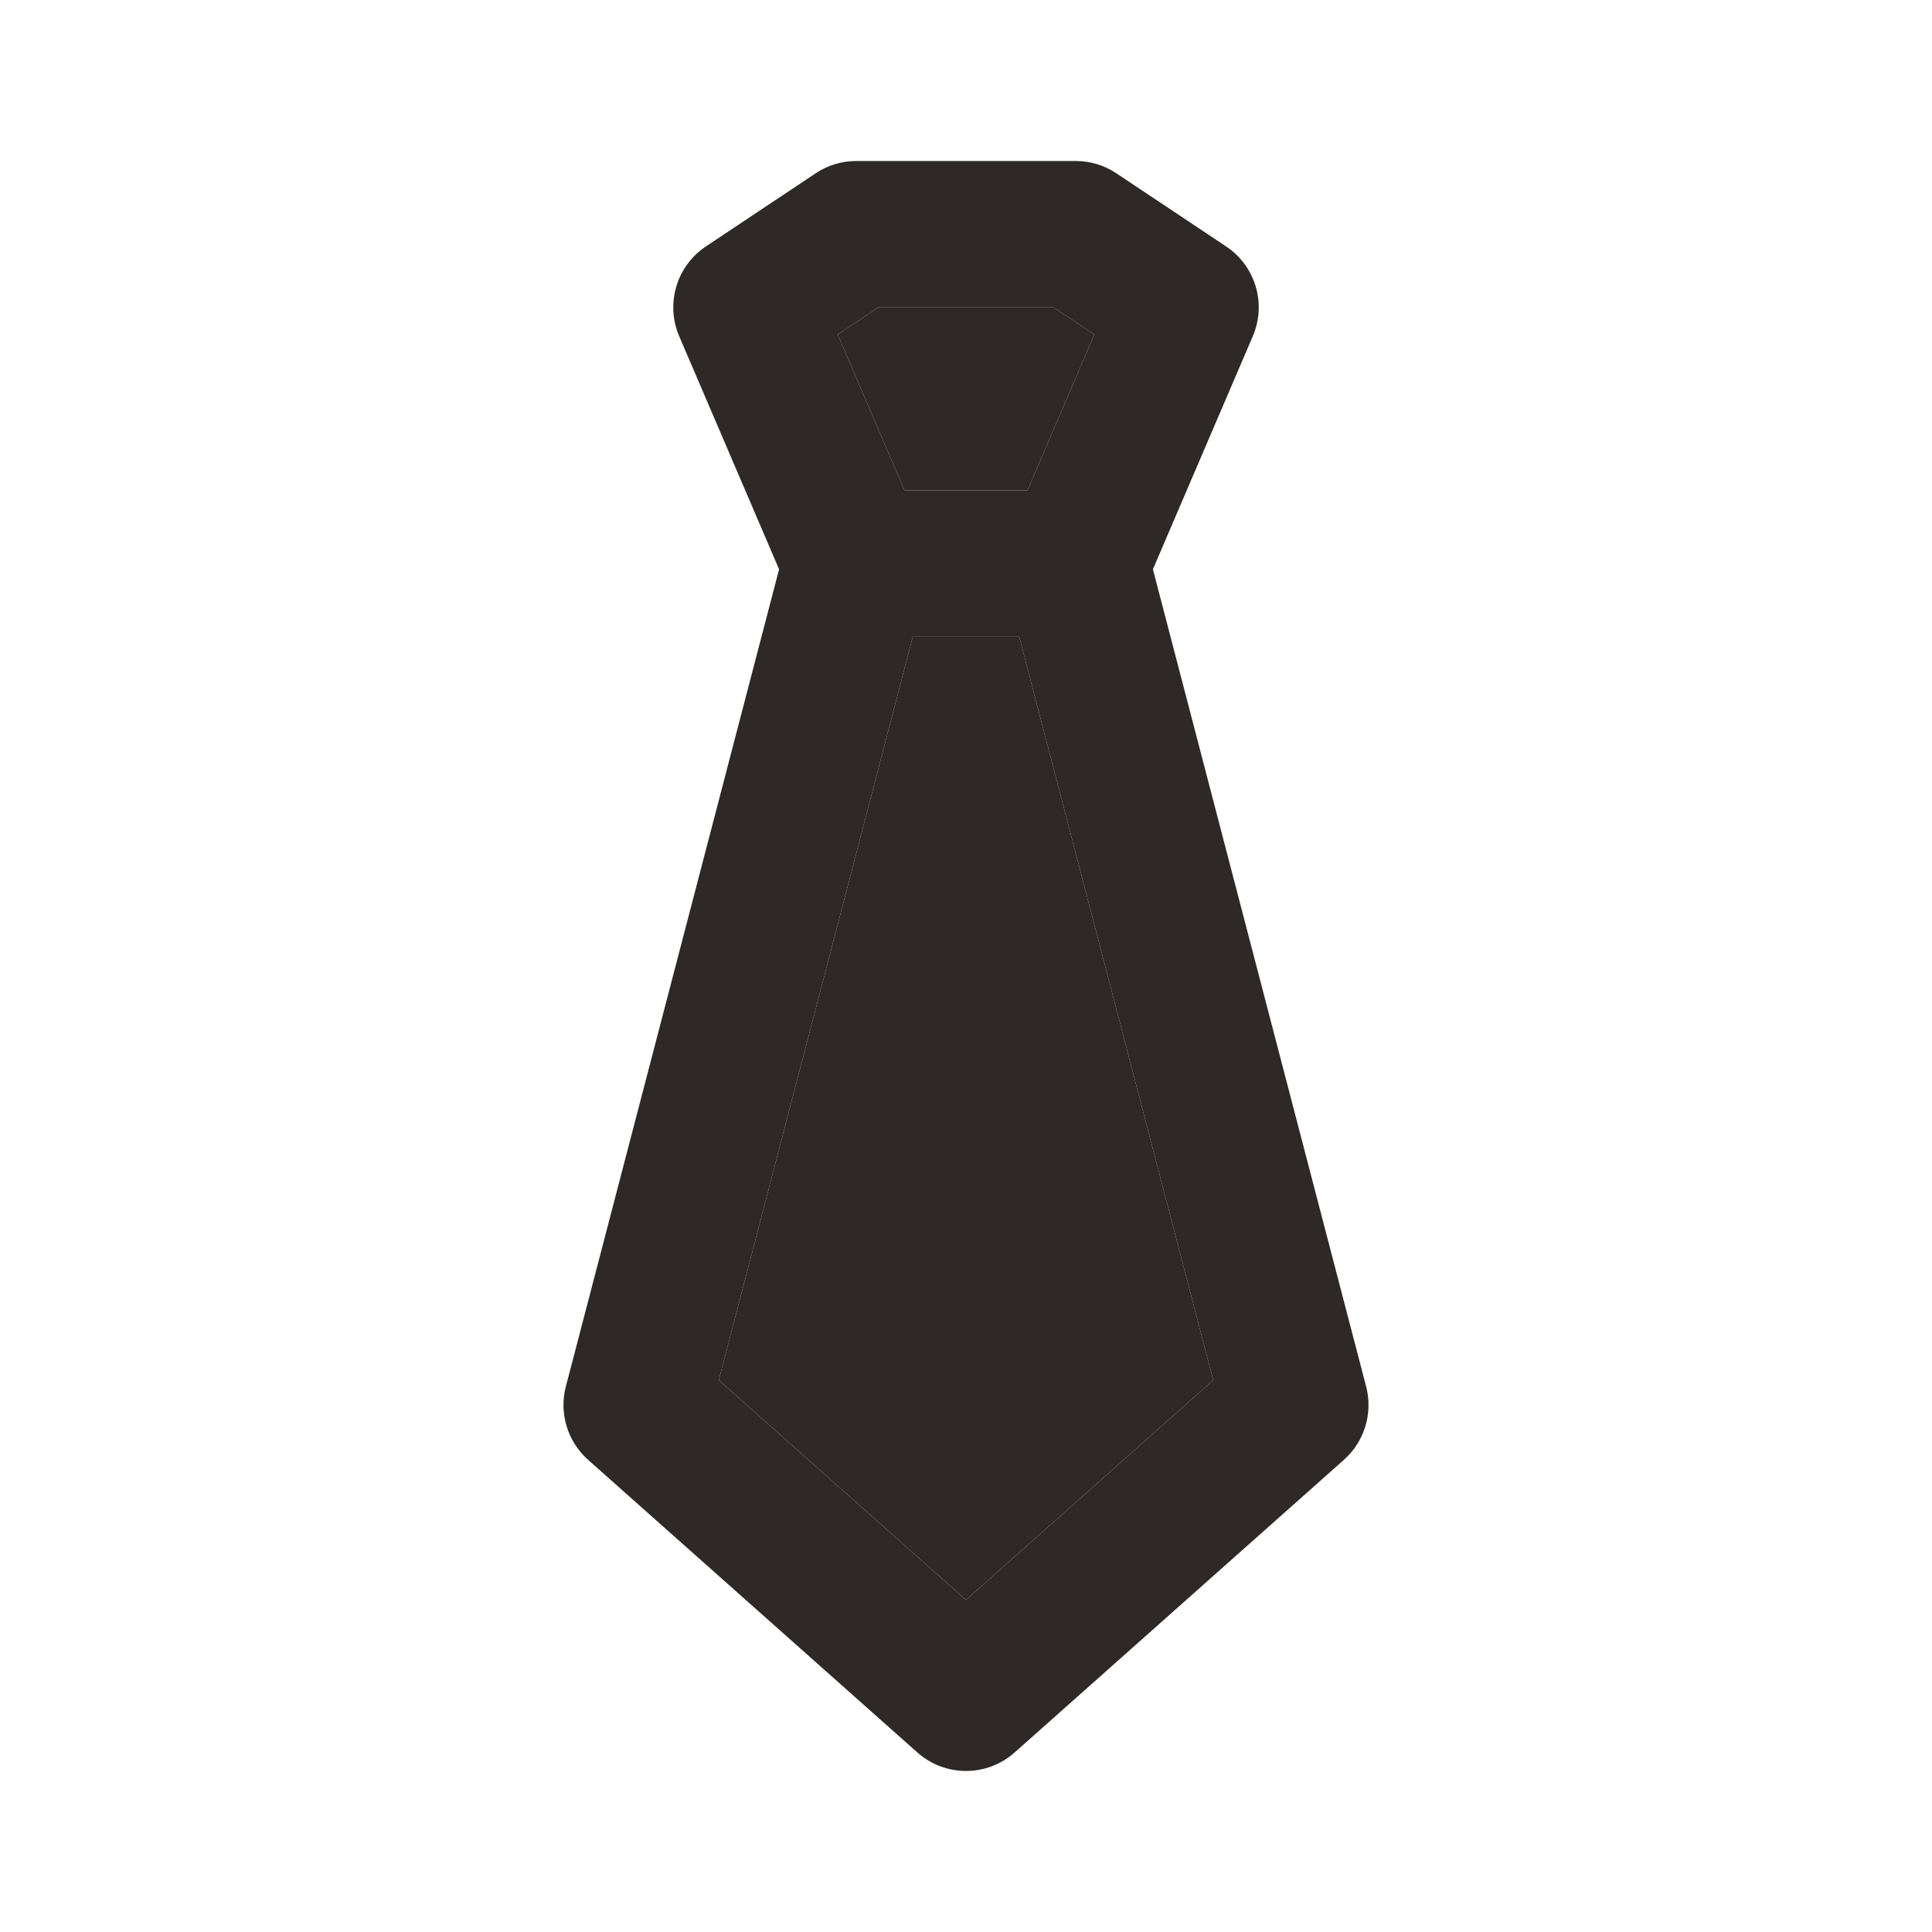 <svg width="24" height="24" viewBox="0 0 24 24" fill="none" xmlns="http://www.w3.org/2000/svg">
<path fill-rule="evenodd" clip-rule="evenodd" d="M10.636 2C10.457 2 10.281 2.053 10.132 2.153L8.768 3.062C8.404 3.305 8.265 3.773 8.437 4.176L9.678 7.072L7.029 17.225C6.943 17.556 7.05 17.907 7.305 18.134L11.396 21.77C11.741 22.076 12.259 22.076 12.604 21.77L16.695 18.134C16.95 17.907 17.057 17.556 16.971 17.225L14.322 7.072L15.563 4.176C15.736 3.773 15.596 3.305 15.232 3.062L13.868 2.153C13.719 2.053 13.543 2 13.364 2H10.636ZM12.661 7.909H11.339L8.929 17.145L12 19.875L15.071 17.145L12.661 7.909ZM12.764 6.091L13.594 4.155L13.088 3.818H10.912L10.406 4.155L11.236 6.091H12.764Z" fill="#2E2926"/>
<path d="M12.764 6.091L13.594 4.155L13.088 3.818H10.912L10.406 4.155L11.236 6.091H12.764Z" fill="#2E2926"/>
<path d="M12.661 7.909H11.339L8.929 17.145L12 19.875L15.071 17.145L12.661 7.909Z" fill="#2E2926"/>
</svg>
